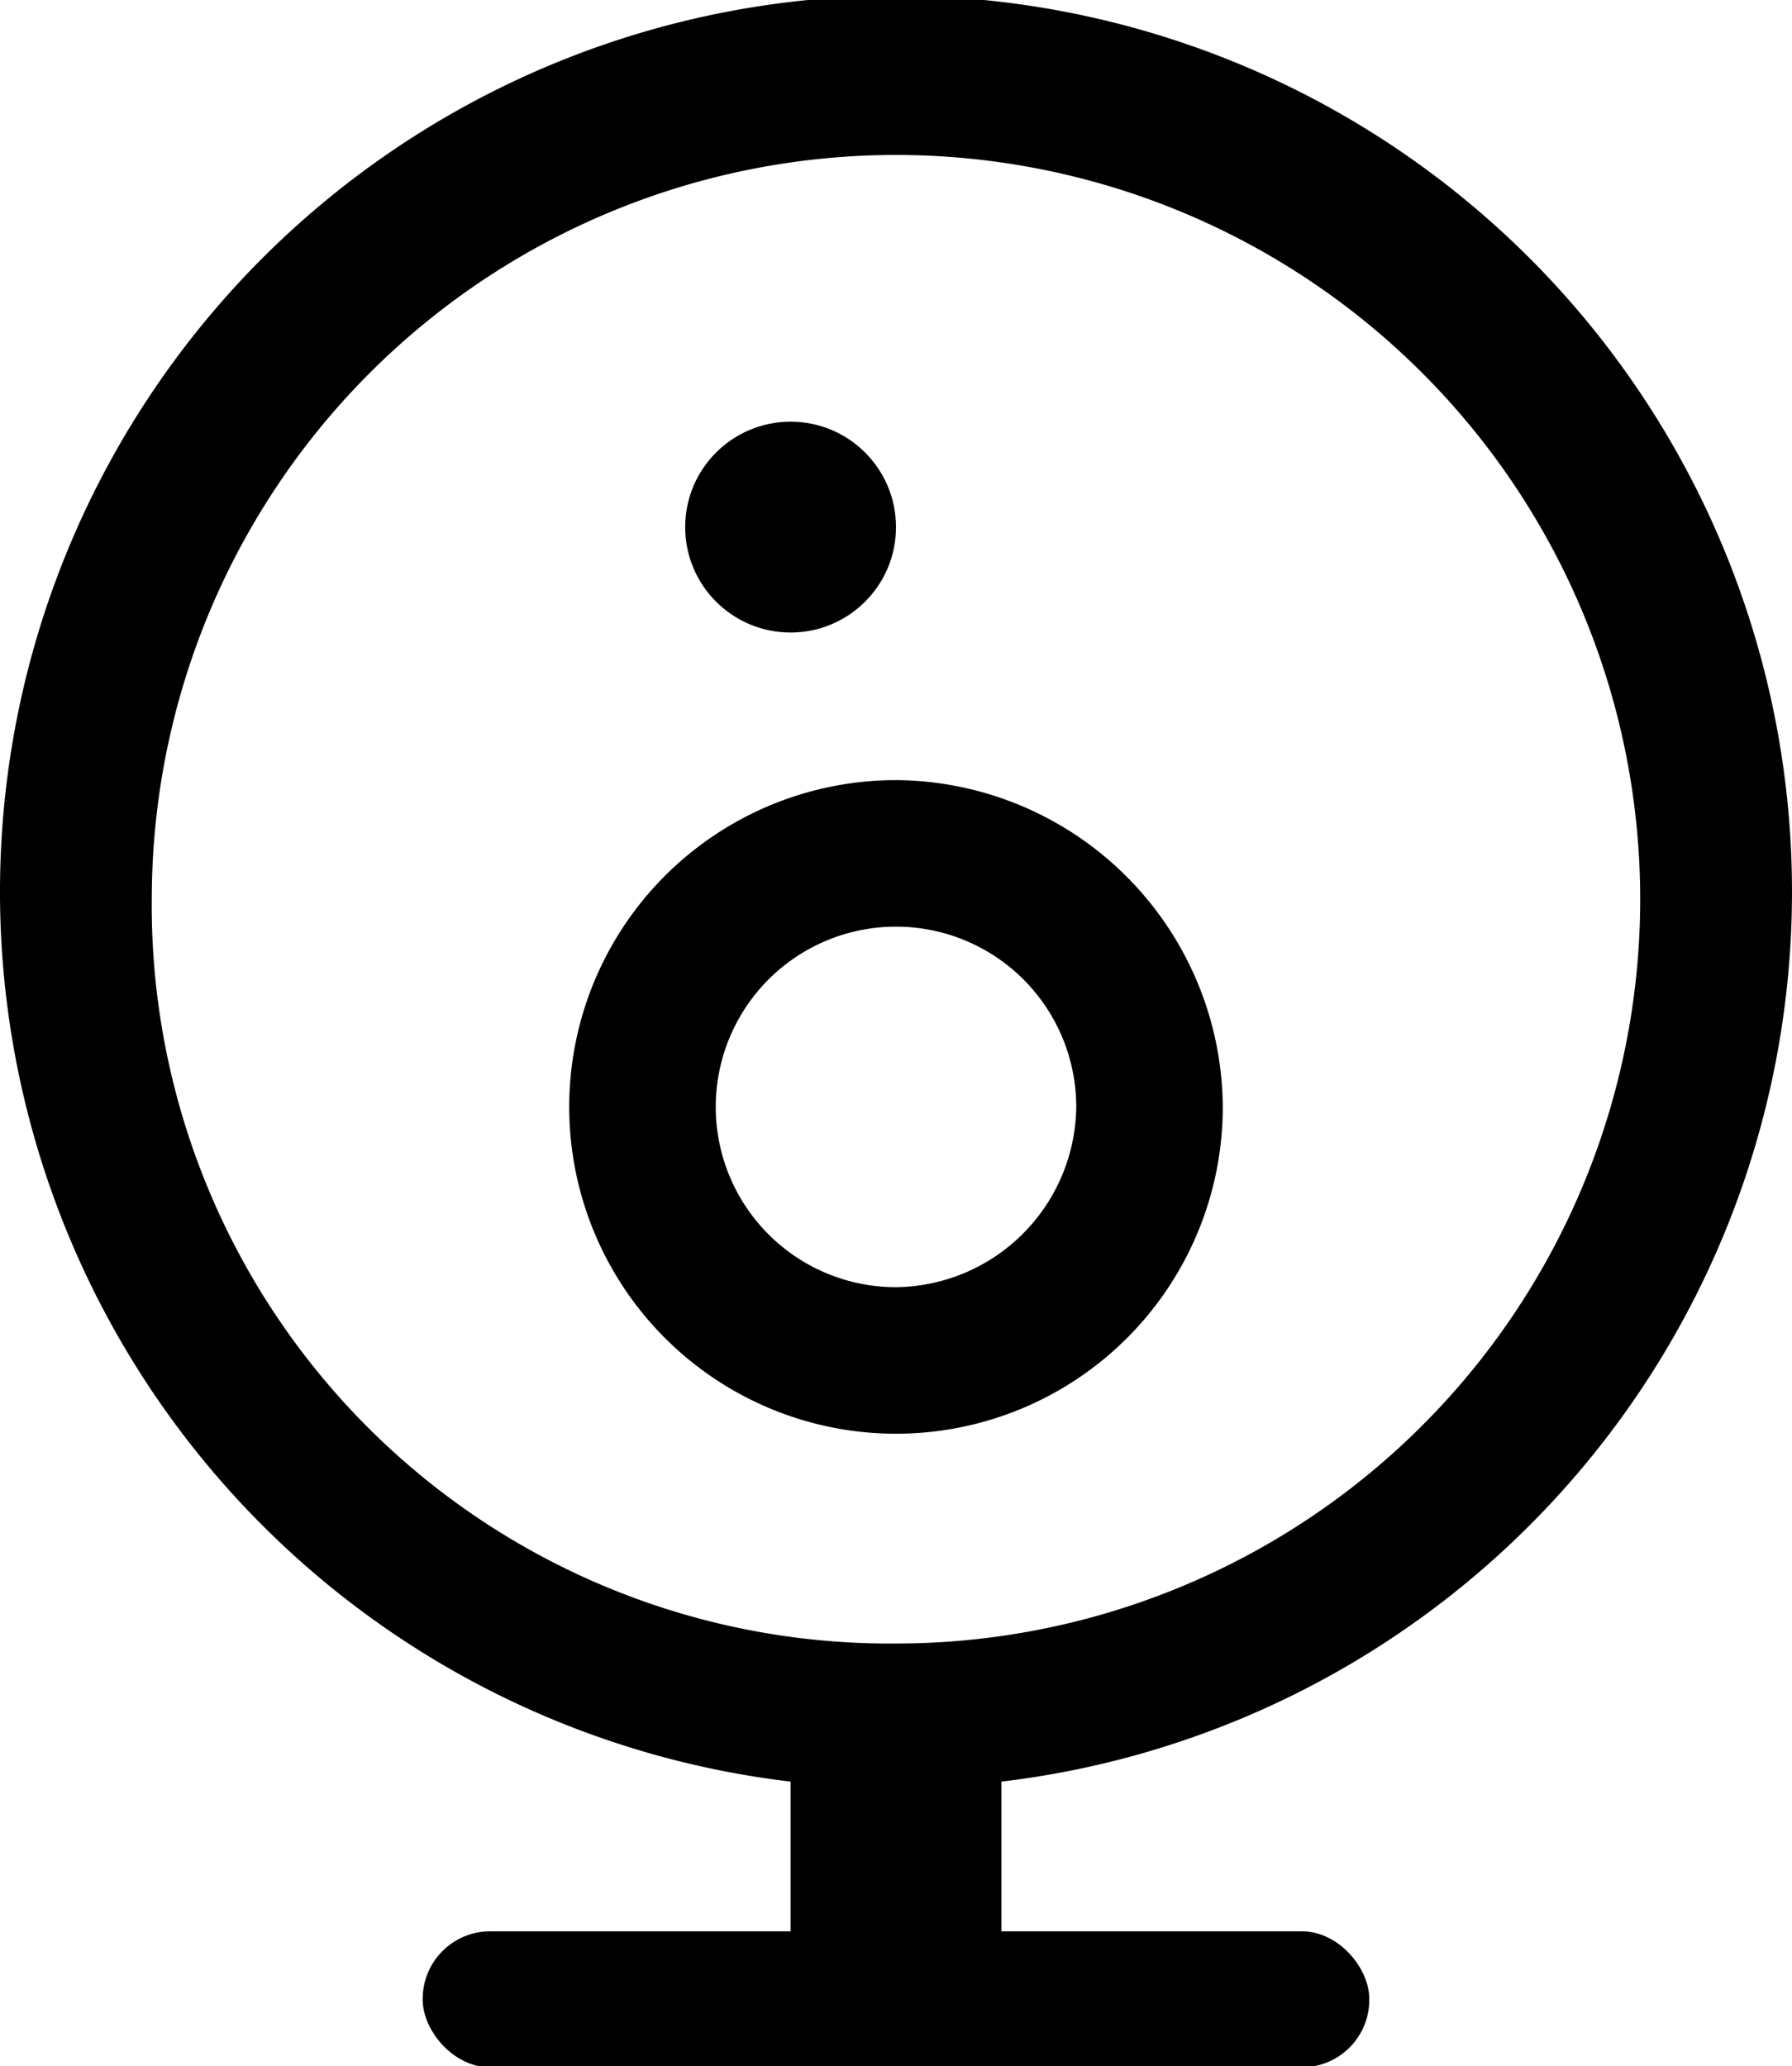 <svg id="Layer_1" data-name="Layer 1" xmlns="http://www.w3.org/2000/svg" viewBox="0 0 17 19.6">
  <title>icon1</title>
  <g>
    <path d="M11,21.41v-2.1a8.5,8.5,0,1,0-2,0v2.1M2.94,10.91A7.06,7.06,0,1,1,10,18,7,7,0,0,1,2.94,10.91Z" transform="translate(-1.5 -2.41)"/>
    <path d="M10,9.81a3.1,3.1,0,1,0,3.1,3.1A3.12,3.12,0,0,0,10,9.81Zm0,4.81a1.71,1.71,0,1,1,1.71-1.71A1.73,1.73,0,0,1,10,14.62Z" transform="translate(-1.5 -2.41)"/>
    <circle cx="7.5" cy="5" r="1"/>
  </g>
  <rect x="4.01" y="18.32" width="8.98" height="1.29" rx="0.64"/>
</svg>
